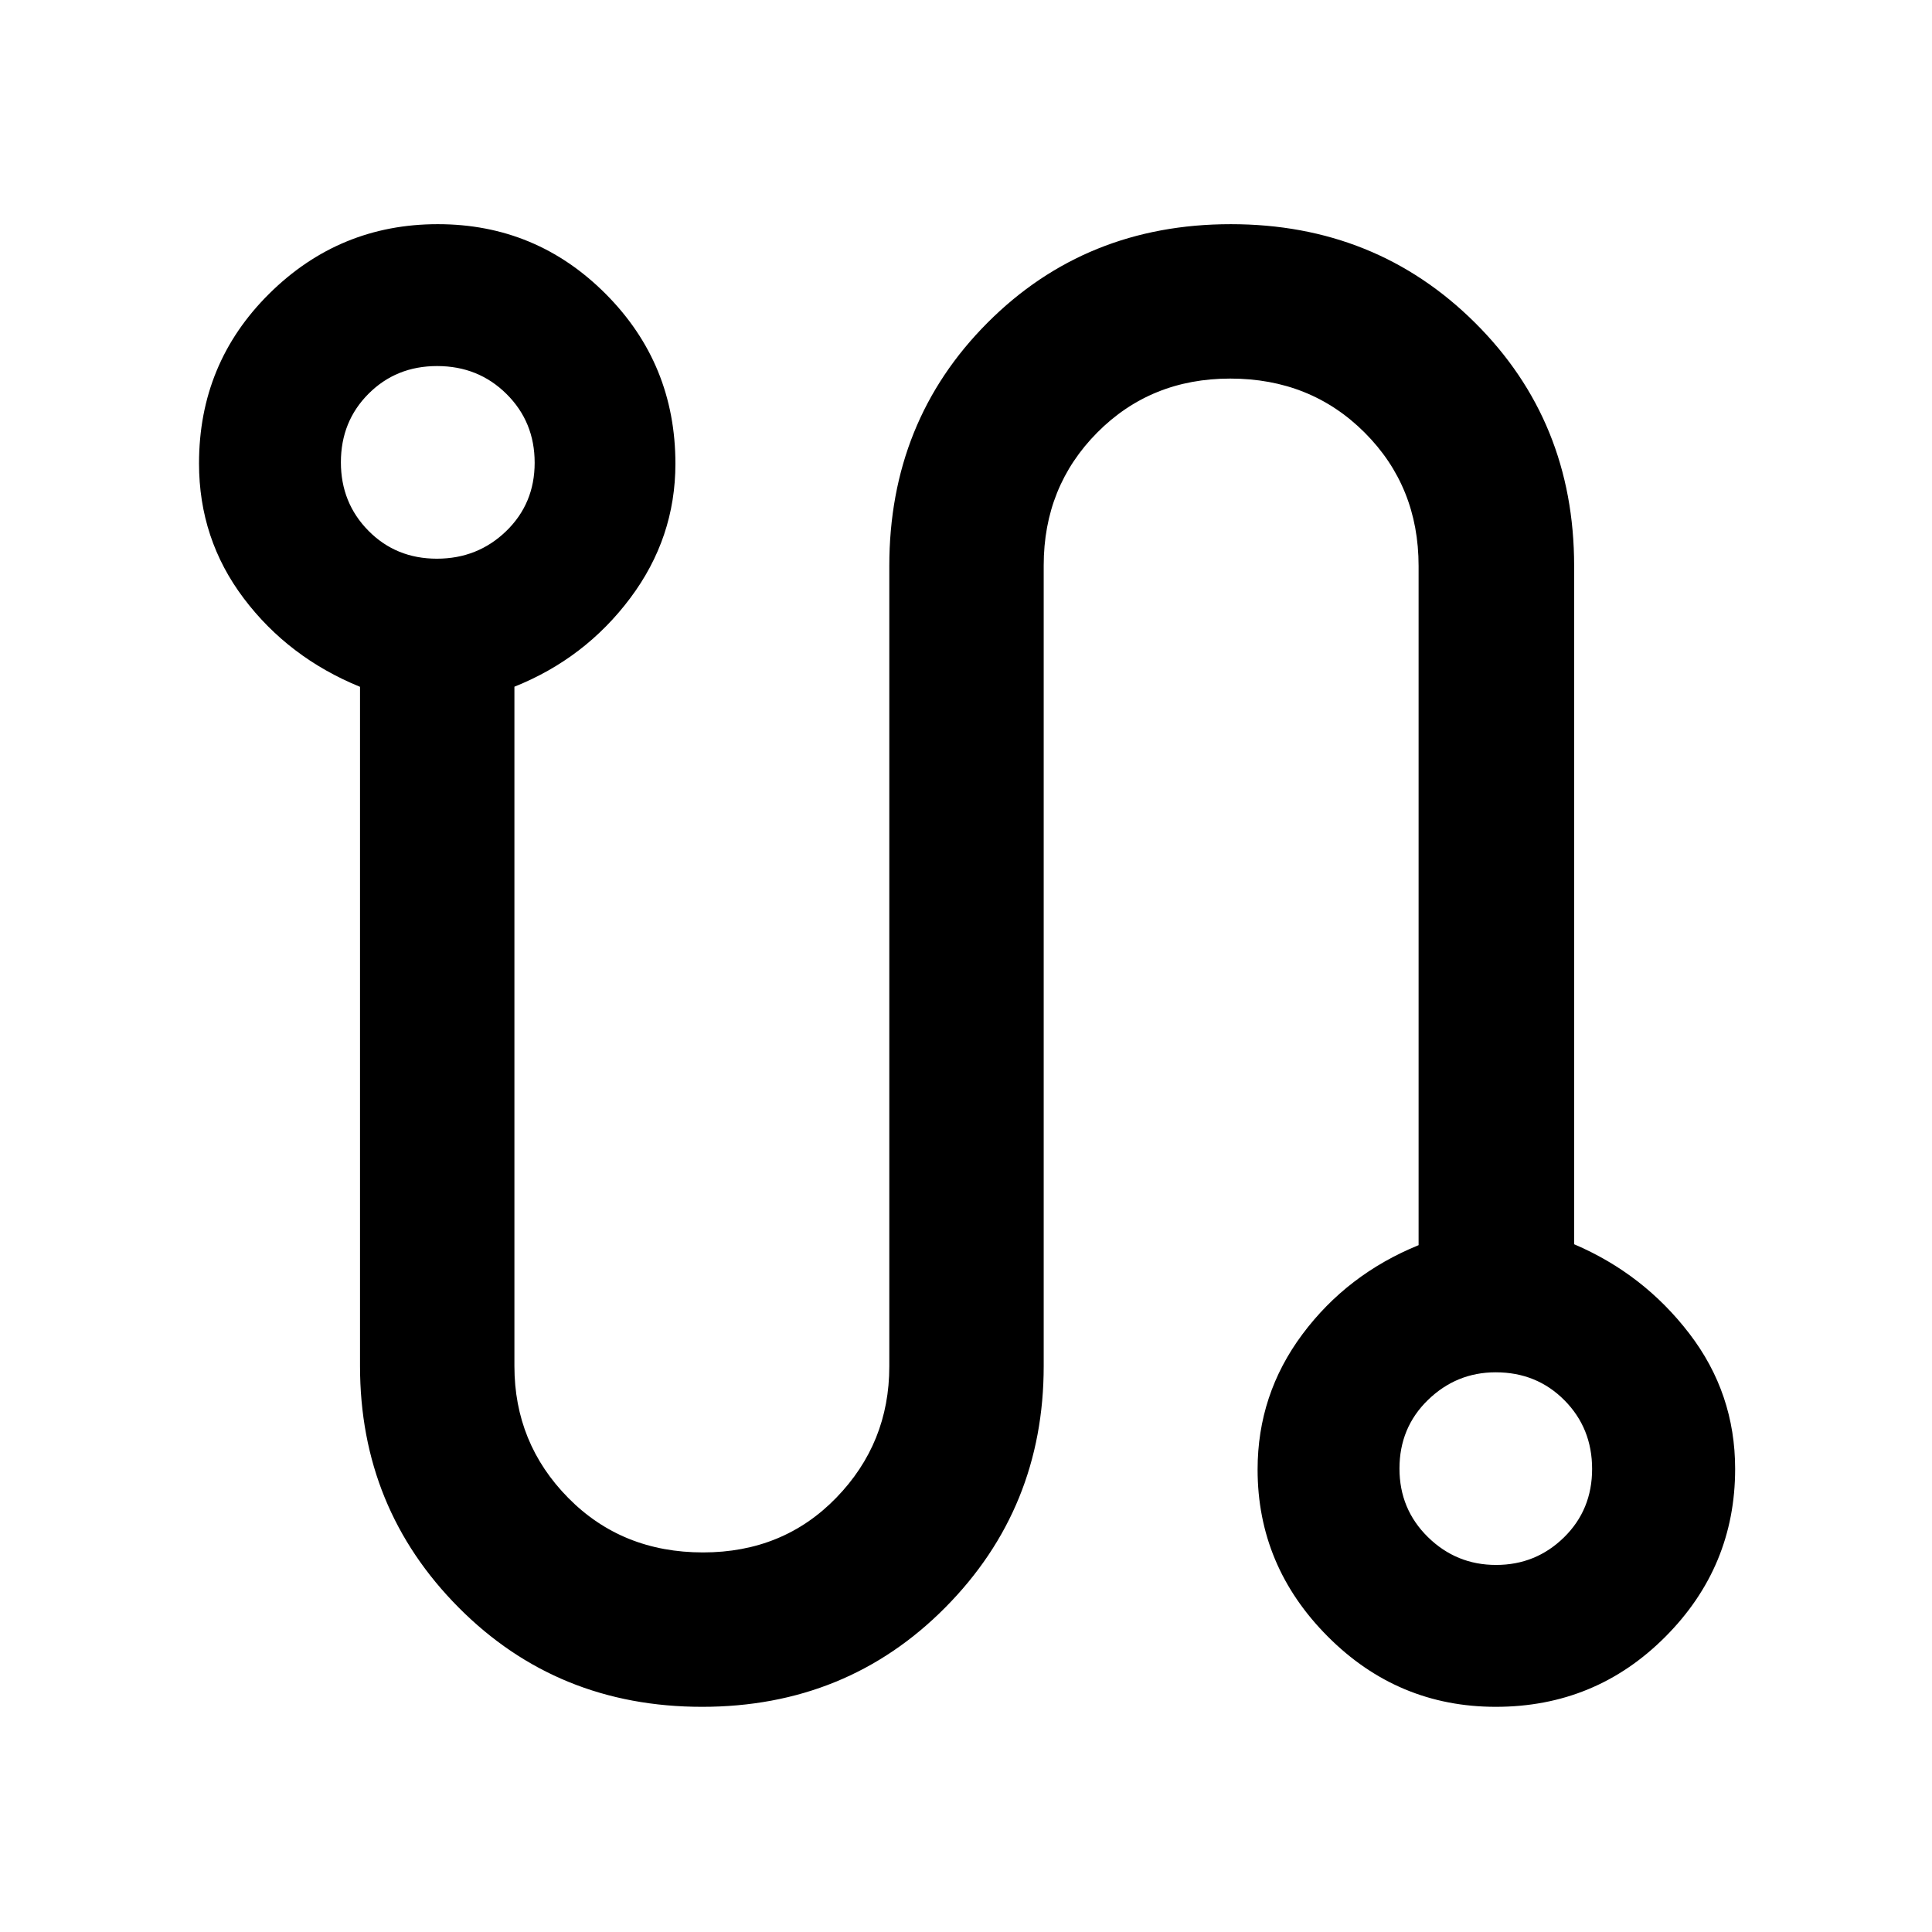 <svg xmlns="http://www.w3.org/2000/svg" height="48" viewBox="0 -960 960 960" width="48"><path d="M348.84-111.89q-71.91 0-120.93-49.33-49.02-49.33-49.02-120v-337.5q-35.57-14.53-57.78-43.98-22.22-29.45-22.22-67.02 0-49.78 34.88-84.34 34.88-34.55 83.78-34.55 48.91 0 83.48 34.72 34.58 34.72 34.58 84.31 0 36.84-22.47 66.81t-57.53 43.99v337.6q0 38.34 26.73 65.46 26.73 27.11 67 27.11 39.81 0 66.18-27.15 26.37-27.15 26.37-65.27v-397.75q0-71.94 48.82-120.88 48.83-48.95 120.87-48.95 72.05 0 121.32 48.95 49.28 48.94 49.28 120.88v337.04q34.5 14.72 57.25 44.4 22.75 29.67 22.75 67.23 0 48.63-34.69 83.42-34.68 34.8-84.23 34.8-48.72 0-83.54-34.98-34.83-34.97-34.83-82.94 0-37.28 22.22-67.13 22.22-29.85 57.78-44.35v-337.49q0-39.49-26.83-66.3-26.84-26.81-66.76-26.81-39.45 0-66.07 26.81-26.62 26.81-26.62 66.05v397.81q0 70.67-48.93 120t-120.84 49.33Zm-131.76-570.5q20.29 0 34.44-13.7 14.15-13.7 14.15-33.99 0-20.29-13.99-34.16-13.98-13.87-34.48-13.87-20.32 0-34.06 13.75-13.75 13.75-13.75 34.08 0 20.15 13.7 34.02 13.7 13.87 33.99 13.87Zm526.31 500q19.77 0 33.75-13.7 13.97-13.7 13.97-33.99 0-20.29-13.77-34.16-13.77-13.87-34.12-13.87-19.52 0-33.68 13.75-14.15 13.75-14.15 34.08 0 20.15 14.11 34.02 14.11 13.87 33.89 13.87ZM217.56-730ZM743-230Z"/></svg>